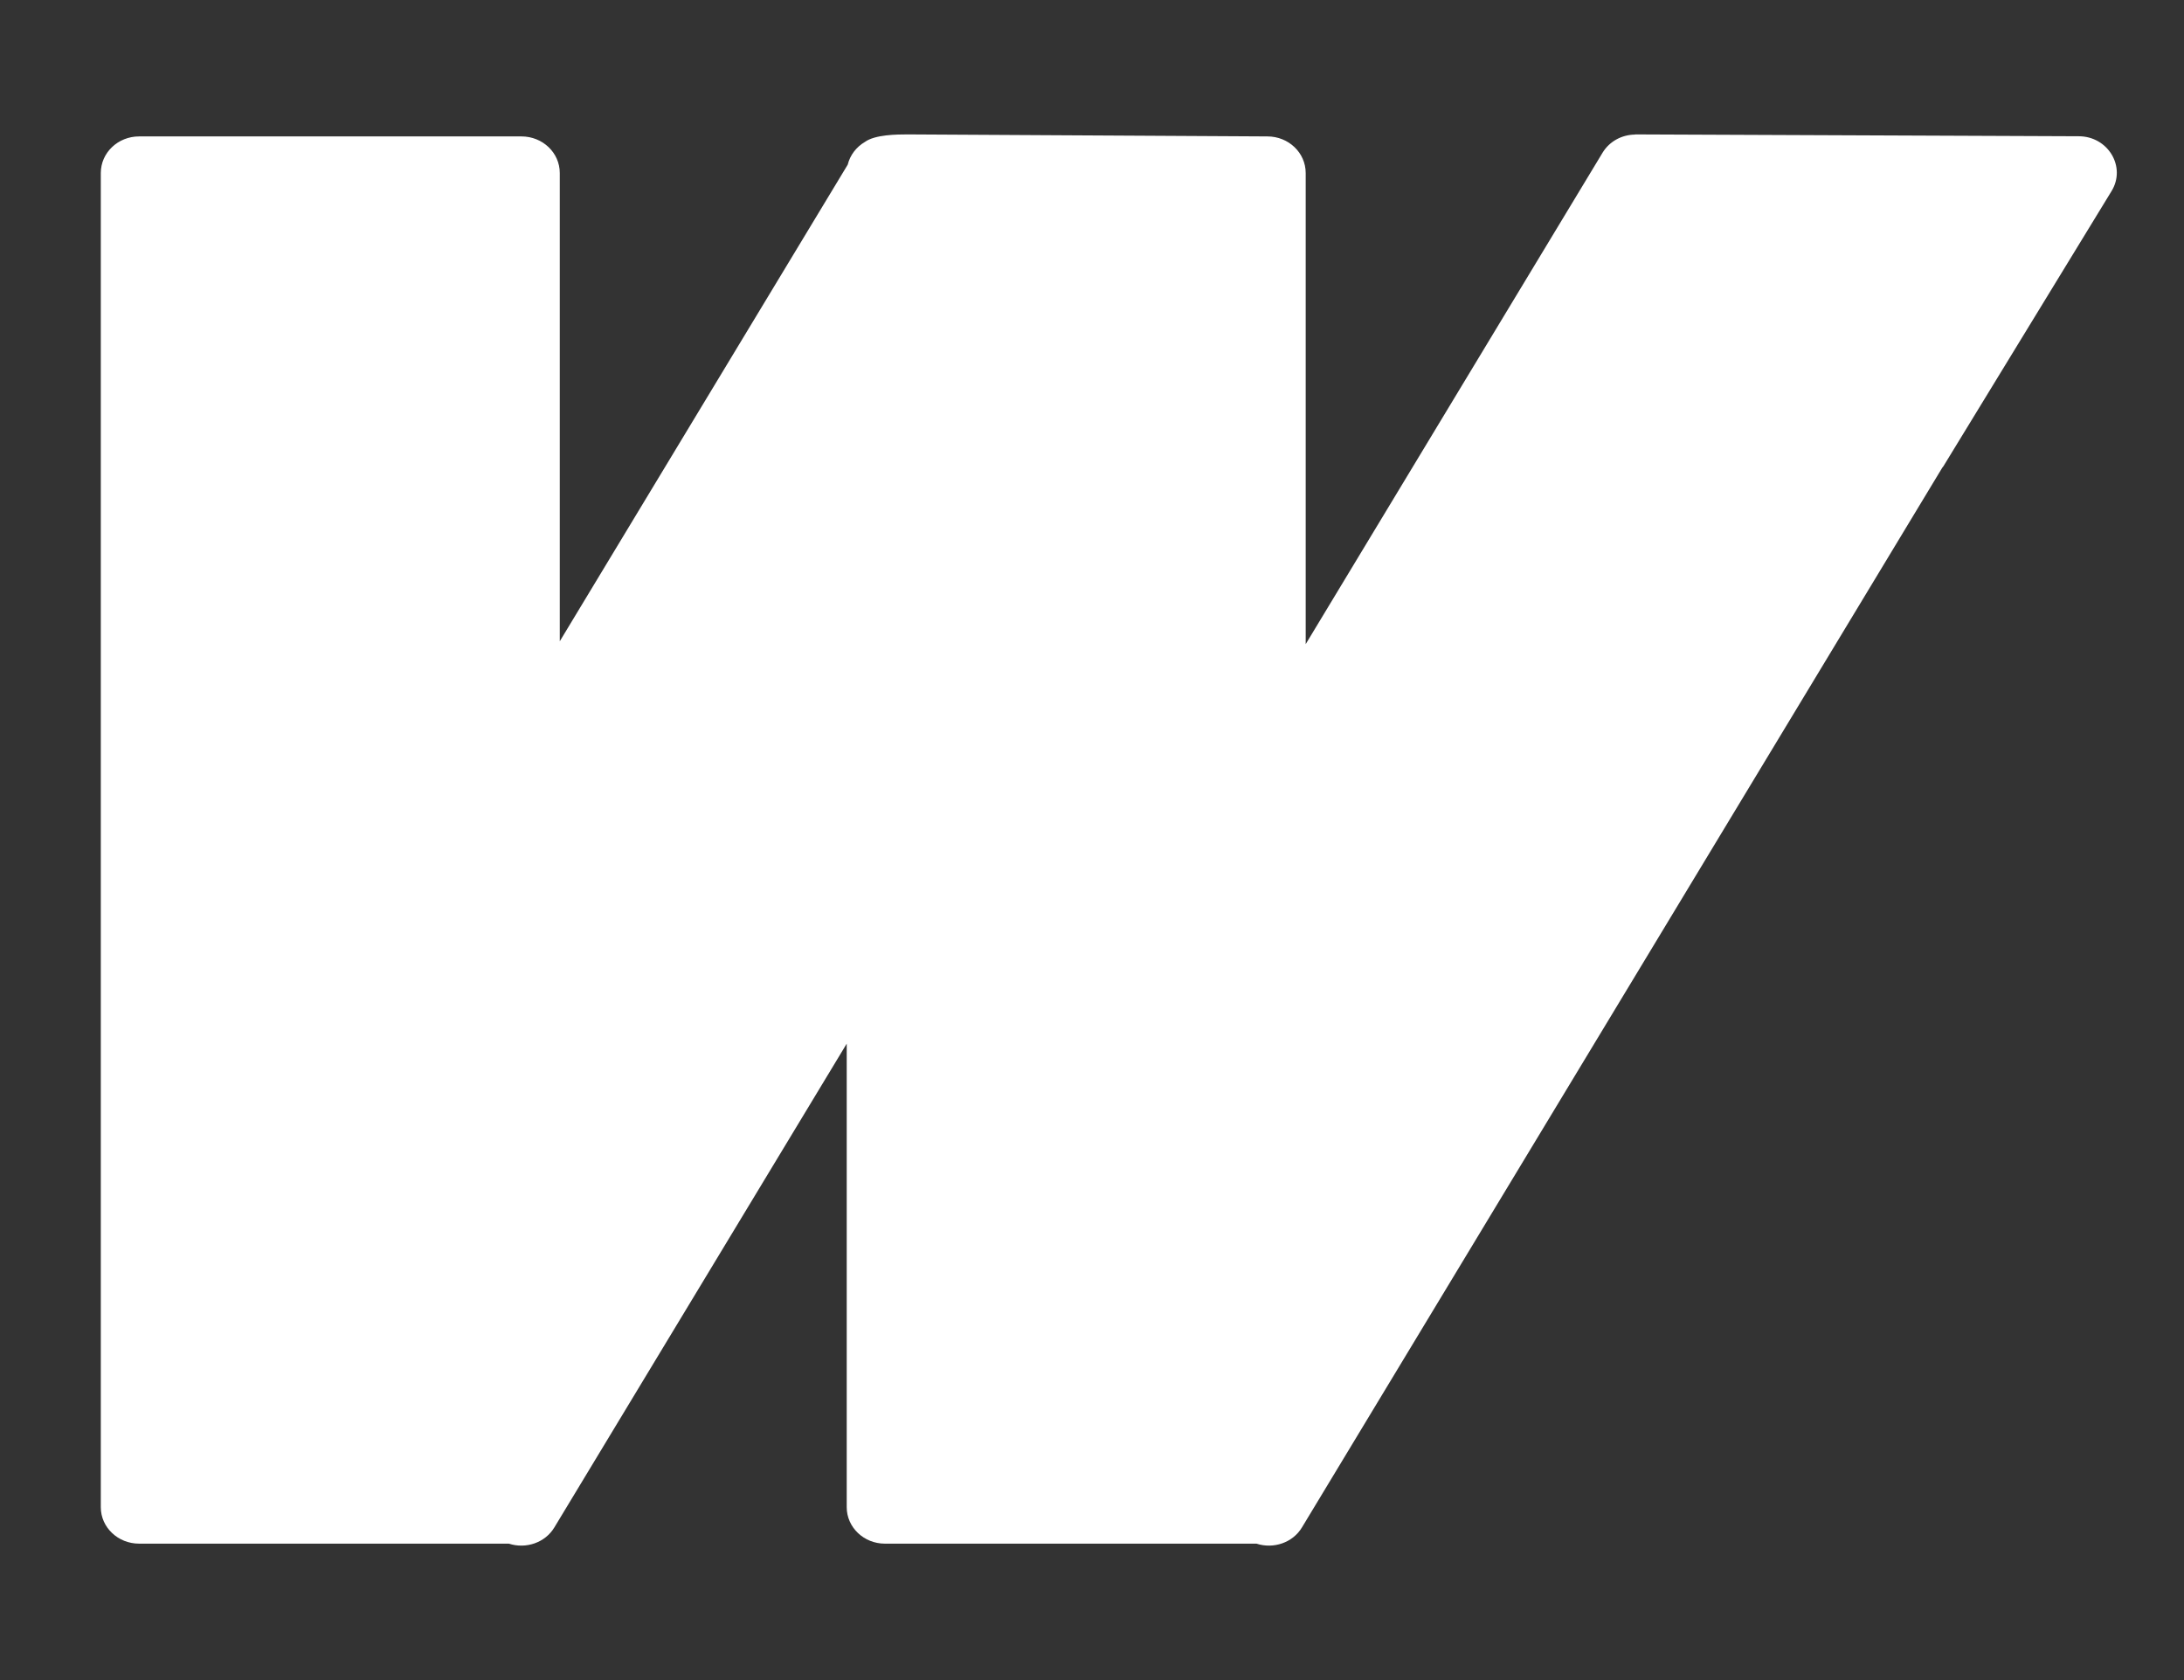 <?xml version="1.0" encoding="UTF-8" standalone="no"?>
<svg width="13px" height="10px" viewBox="0 0 13 10" version="1.1" xmlns="http://www.w3.org/2000/svg" xmlns:xlink="http://www.w3.org/1999/xlink">
    <rect x="0" y="0" width="13" height="10" fill="#333333" stroke="none"/>
    <!-- Generator: Sketch 41 (35326) - http://www.bohemiancoding.com/sketch -->
    <title>icon</title>
    <desc>Created with Sketch.</desc>
    <defs></defs>
    <g id="Symbols" stroke="none" stroke-width="1" fill="none" fill-rule="evenodd">
        <g id="ReWant-::-Active" transform="translate(-6, -7)" fill="#FFFFFF">
            <path d="M18.373,7.811 L15.732,7.8 L15.732,7.801 C15.655,7.802 15.581,7.84 15.539,7.909 L13.772,10.834 L13.772,8.03 C13.772,7.909 13.67,7.812 13.544,7.812 L11.403,7.8 C11.339,7.8 11.208,7.801 11.148,7.845 C11.097,7.875 11.06,7.923 11.046,7.98 L9.332,10.817 L9.332,8.03 C9.332,7.909 9.23,7.812 9.104,7.812 L6.828,7.812 C6.702,7.812 6.6,7.909 6.6,8.03 L6.6,15.971 C6.6,16.091 6.702,16.188 6.828,16.188 L9.029,16.188 C9.13,16.221 9.245,16.183 9.3,16.091 L11.04,13.212 L11.04,15.971 C11.04,16.091 11.142,16.188 11.267,16.188 L13.479,16.188 C13.58,16.221 13.695,16.183 13.75,16.091 L17.561,9.784 C17.563,9.781 17.566,9.778 17.568,9.775 L18.569,8.137 C18.657,7.993 18.548,7.811 18.373,7.811" id="icon"></path>
        </g>
    </g>
</svg>